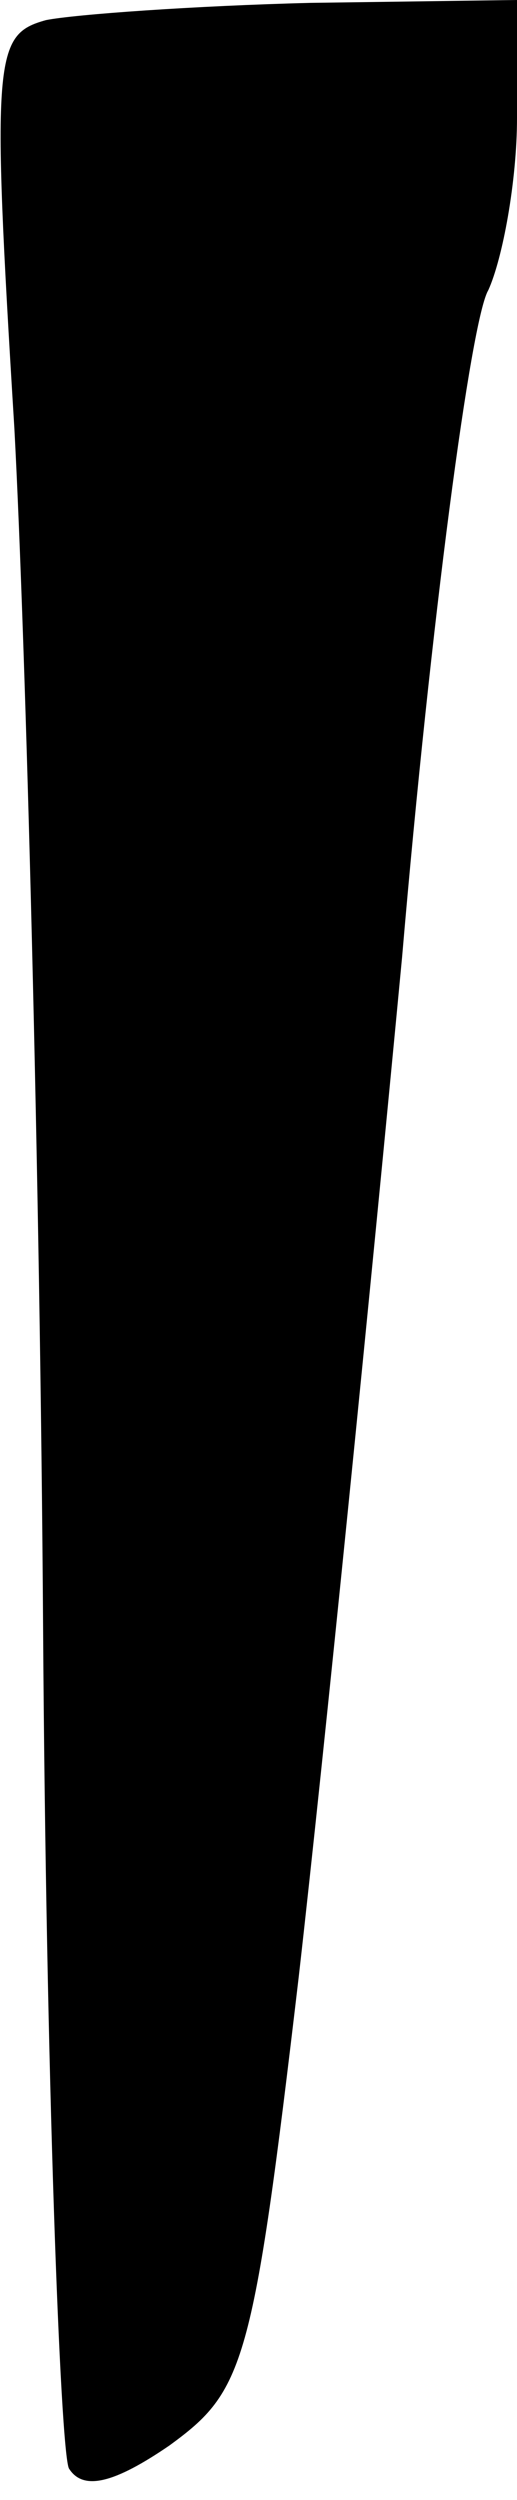 <?xml version="1.0" standalone="no"?>
<!DOCTYPE svg PUBLIC "-//W3C//DTD SVG 20010904//EN"
 "http://www.w3.org/TR/2001/REC-SVG-20010904/DTD/svg10.dtd">
<svg version="1.0" xmlns="http://www.w3.org/2000/svg"
 width="18pt" height="87pt" viewBox="0 0 18 87"
 preserveAspectRatio="xMidYMid meet">
<g transform="translate(0,87) scale(0.1,-0.1)"
fill="#000000" stroke="none">
<path fill="#000000" stroke="none" d="M16 863 c-18 -5 -19 -12 -11 -142 4
-75 9 -263 10 -417 1 -155 6 -287 9 -293 5 -8 16 -5 35 8 26 19 29 27 45 163
9 79 25 239 36 355 10 117 24 222 30 232 5 11 10 38 10 60 l0 41 -72 -1 c-40
-1 -82 -4 -92 -6z"/>
</g>
</svg>
